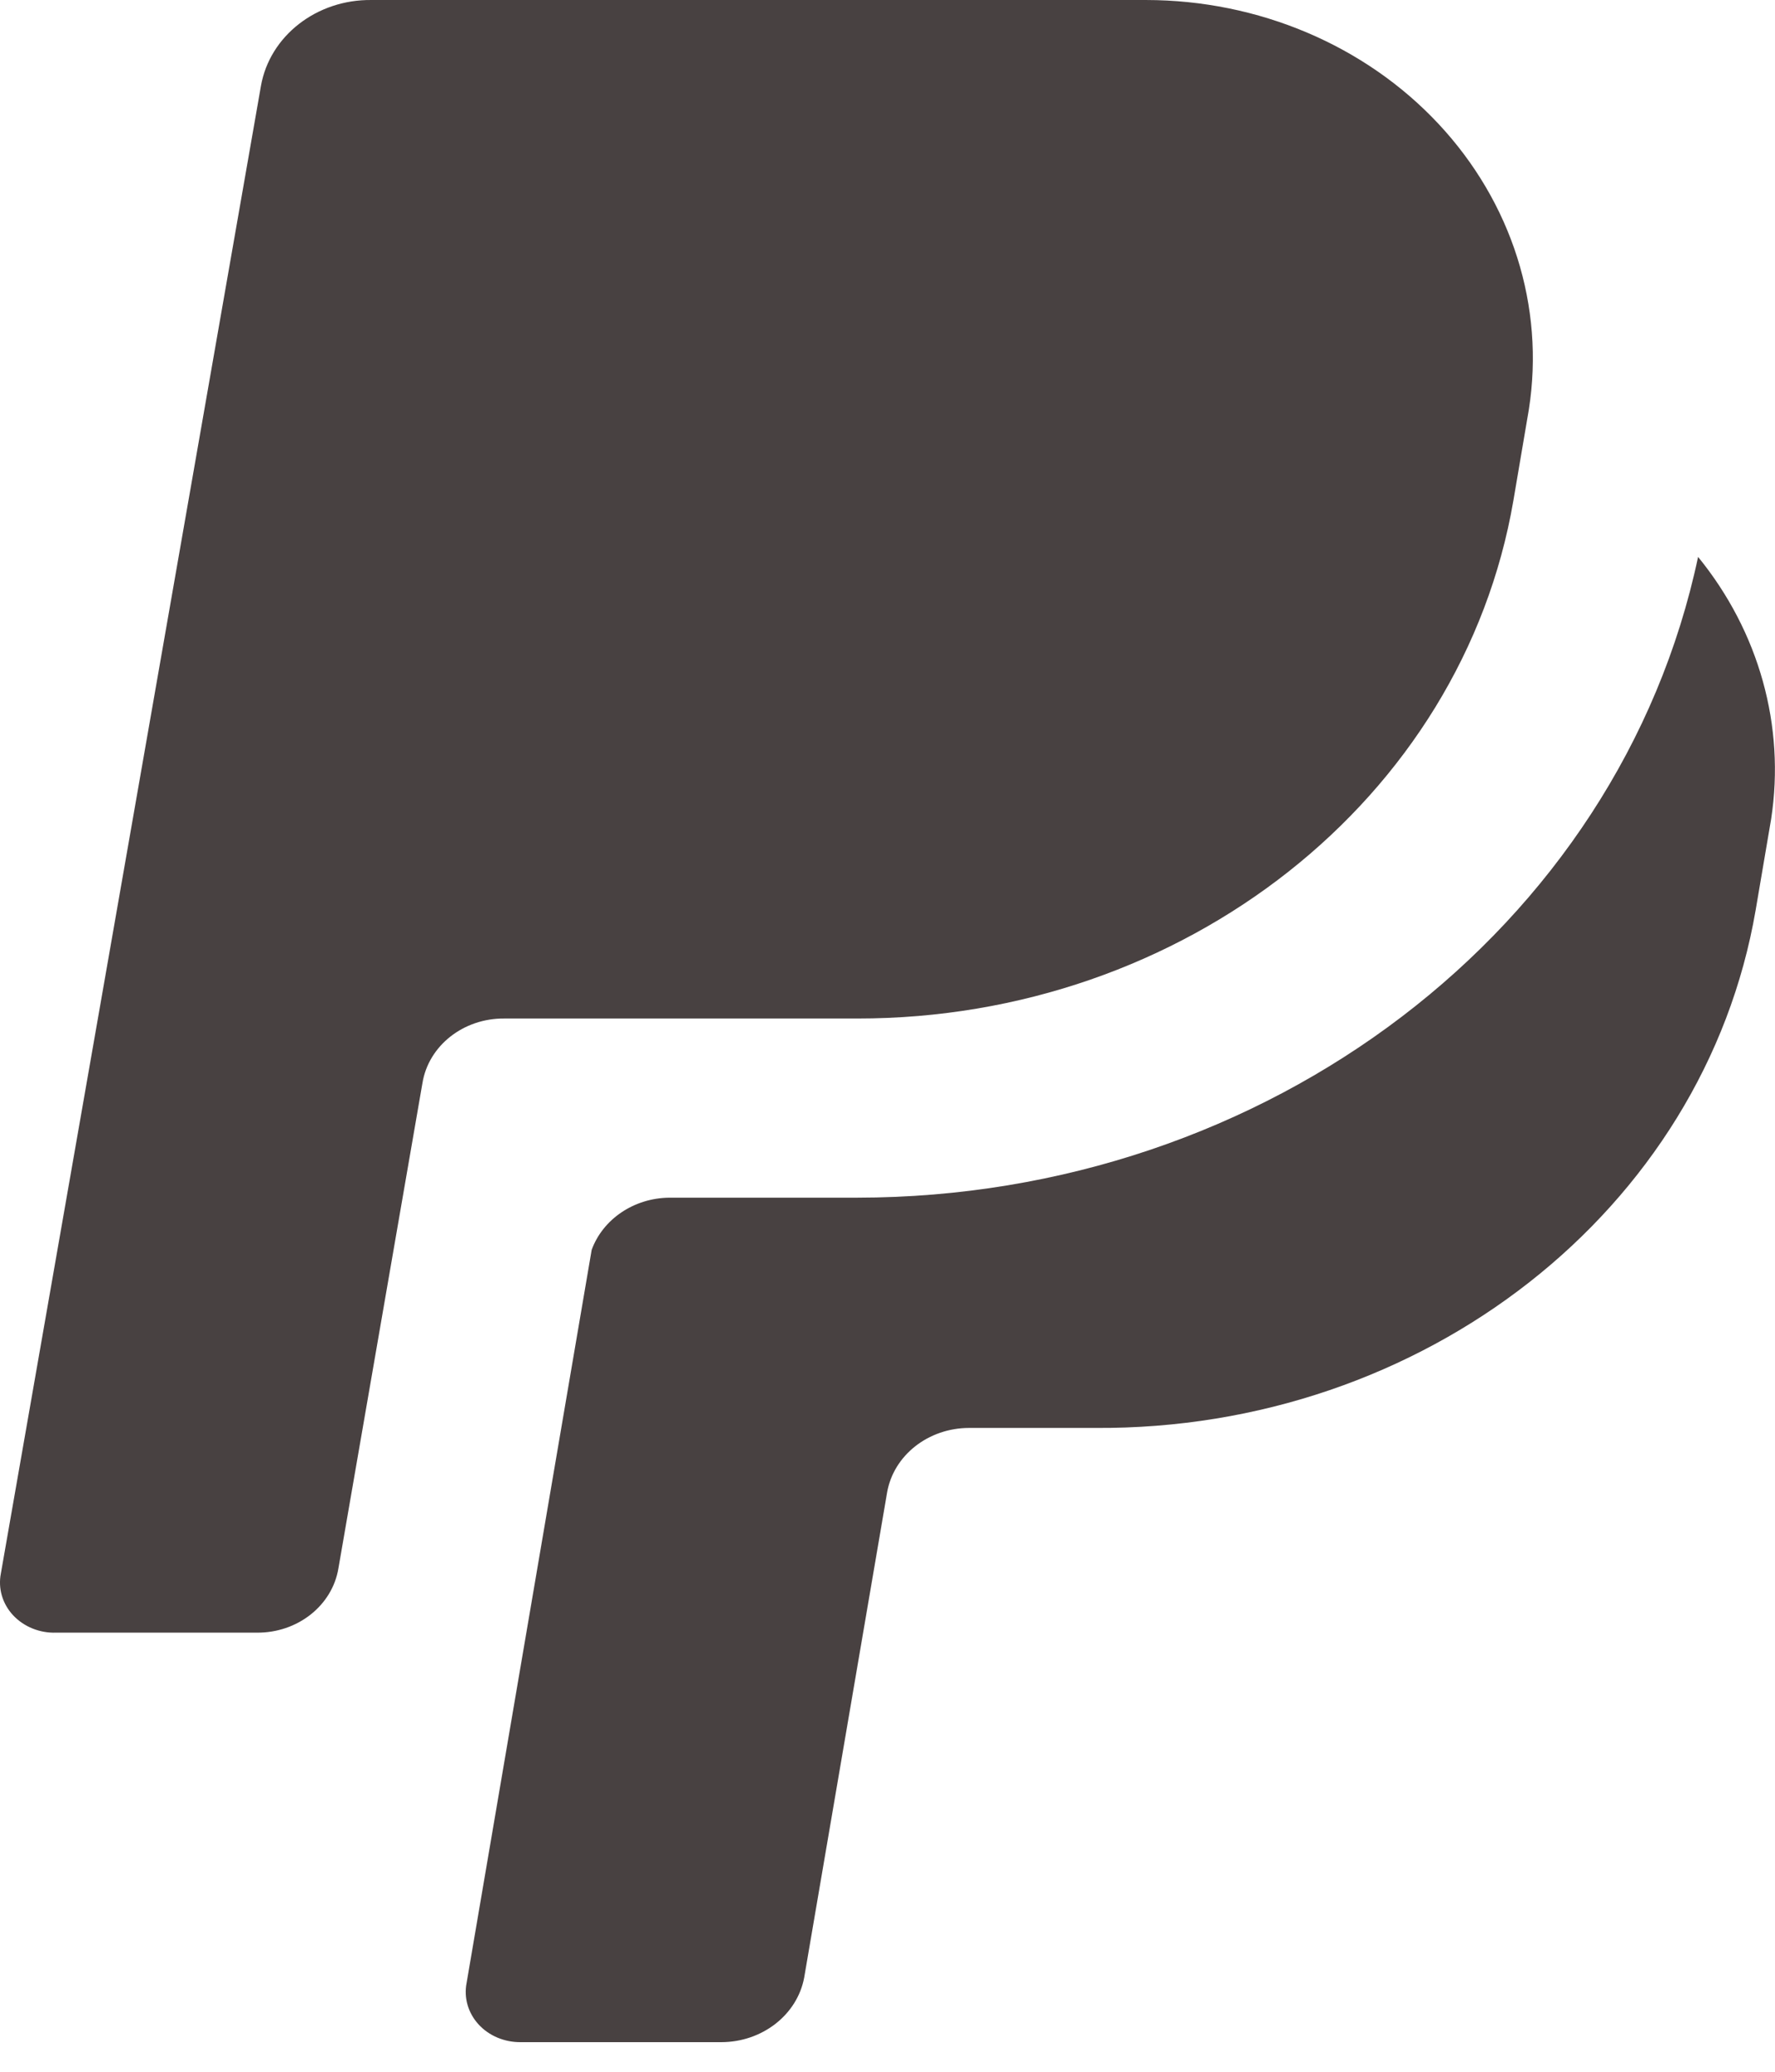 <svg width="18" height="21" viewBox="0 0 18 21" fill="none" xmlns="http://www.w3.org/2000/svg">
<path fill-rule="evenodd" clip-rule="evenodd" d="M15.347 5.074C14.828 8.099 12.006 10.326 8.694 10.324H5.115C4.7 10.32 4.346 10.599 4.284 10.978L3.432 15.896C3.37 16.275 3.016 16.554 2.601 16.549H0.57C0.403 16.555 0.243 16.49 0.133 16.373C0.024 16.256 -0.021 16.1 0.009 15.948L2.646 0.872C2.735 0.364 3.212 -0.007 3.768 8.71477e-05H11.622C12.761 0.001 13.843 0.459 14.588 1.256C15.332 2.052 15.667 3.108 15.504 4.15L15.347 5.074ZM17.804 9.224L17.961 8.301C18.105 7.36 17.839 6.404 17.22 5.645C16.421 9.416 12.849 12.137 8.693 12.14H6.786C6.429 12.144 6.114 12.357 6 12.669L4.732 20.098C4.702 20.248 4.746 20.403 4.853 20.52C4.959 20.636 5.117 20.702 5.282 20.7H7.313C7.728 20.7 8.084 20.424 8.155 20.046L8.996 15.128C9.062 14.751 9.414 14.475 9.826 14.474H11.105C14.435 14.497 17.282 12.265 17.804 9.224Z" fill="#484141"/>
</svg>
